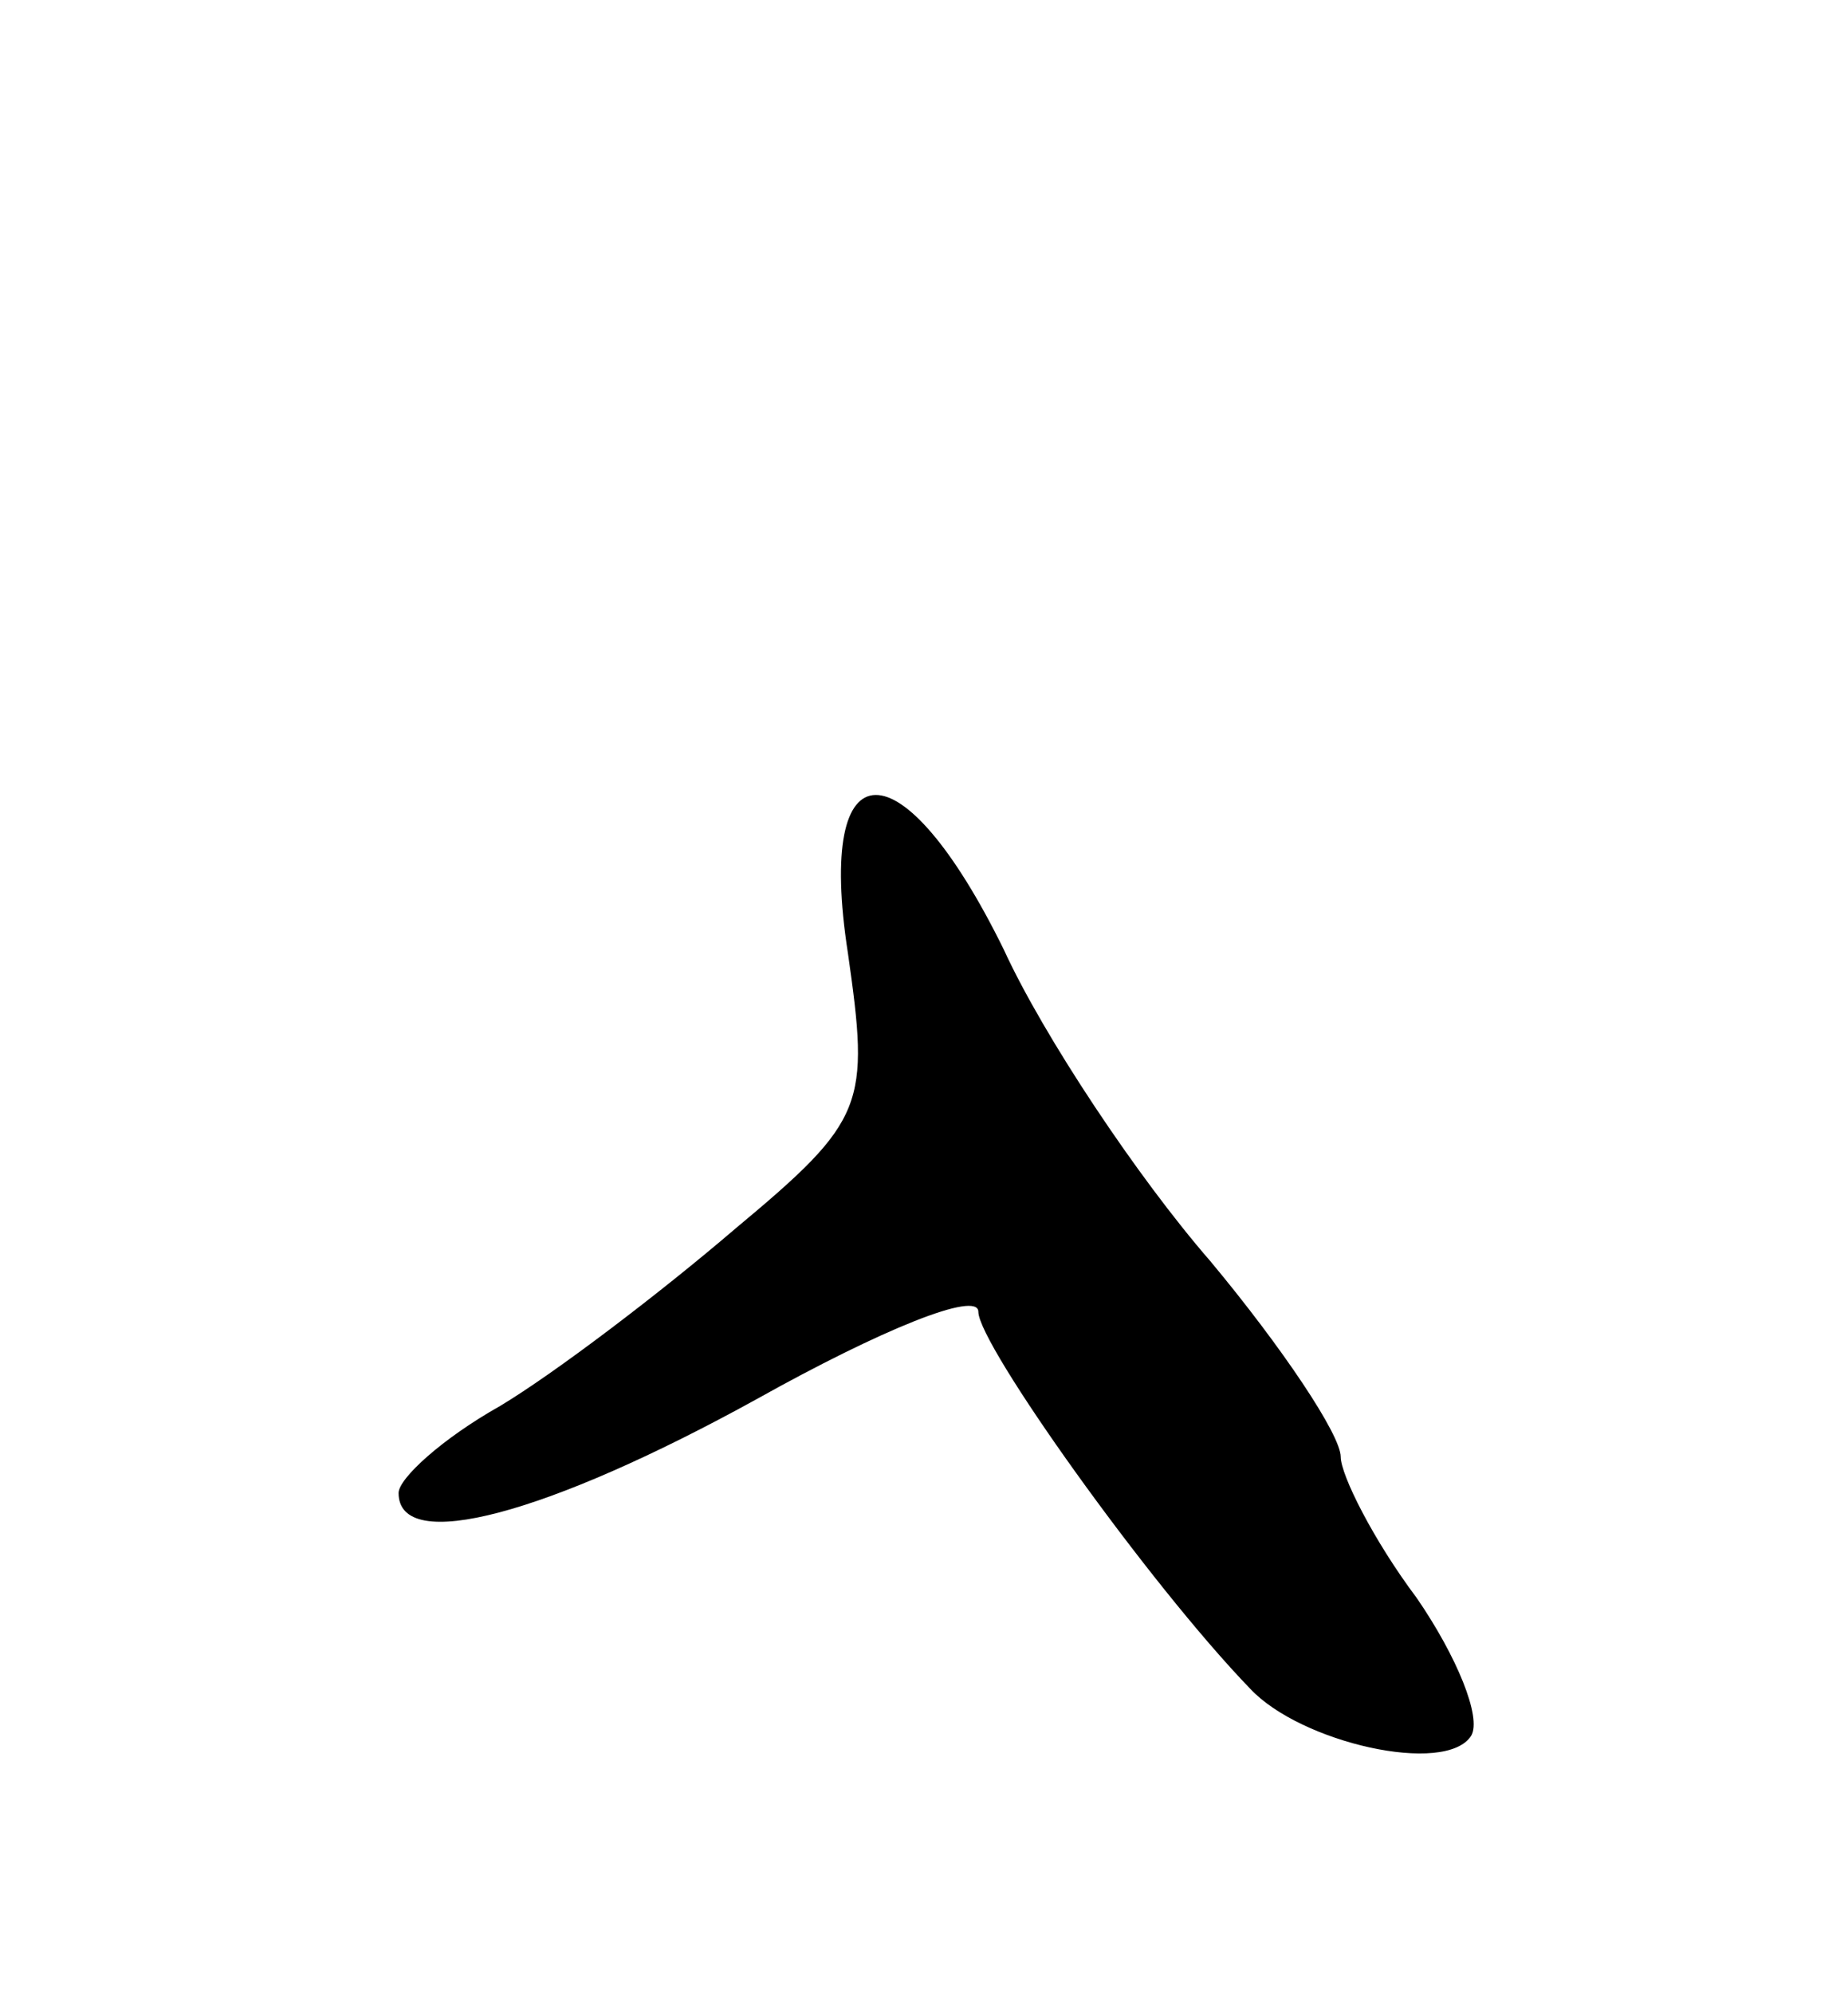 <svg version="1.0" xmlns="http://www.w3.org/2000/svg"
 width="51pt" height="55pt" viewBox="0 0 51 55"
 preserveAspectRatio="xMidYMid meet">
<g transform="translate(0,55) scale(0.1,-0.1)"
fill="#000000" stroke="none">
<path d="M234 287 c6 -42 5 -46 -31 -76 -21 -18 -50 -40 -65 -49 -16 -9 -28
-20 -28 -24 0 -17 41 -6 99 26 34 19 61 30 61 24 0 -9 47 -75 75 -104 14 -15
54 -24 61 -13 3 5 -4 22 -15 38 -12 16 -21 34 -21 39 0 6 -16 30 -36 54 -20
23 -46 62 -57 86 -28 57 -52 57 -43 -1z"/>
</g>
</svg>
